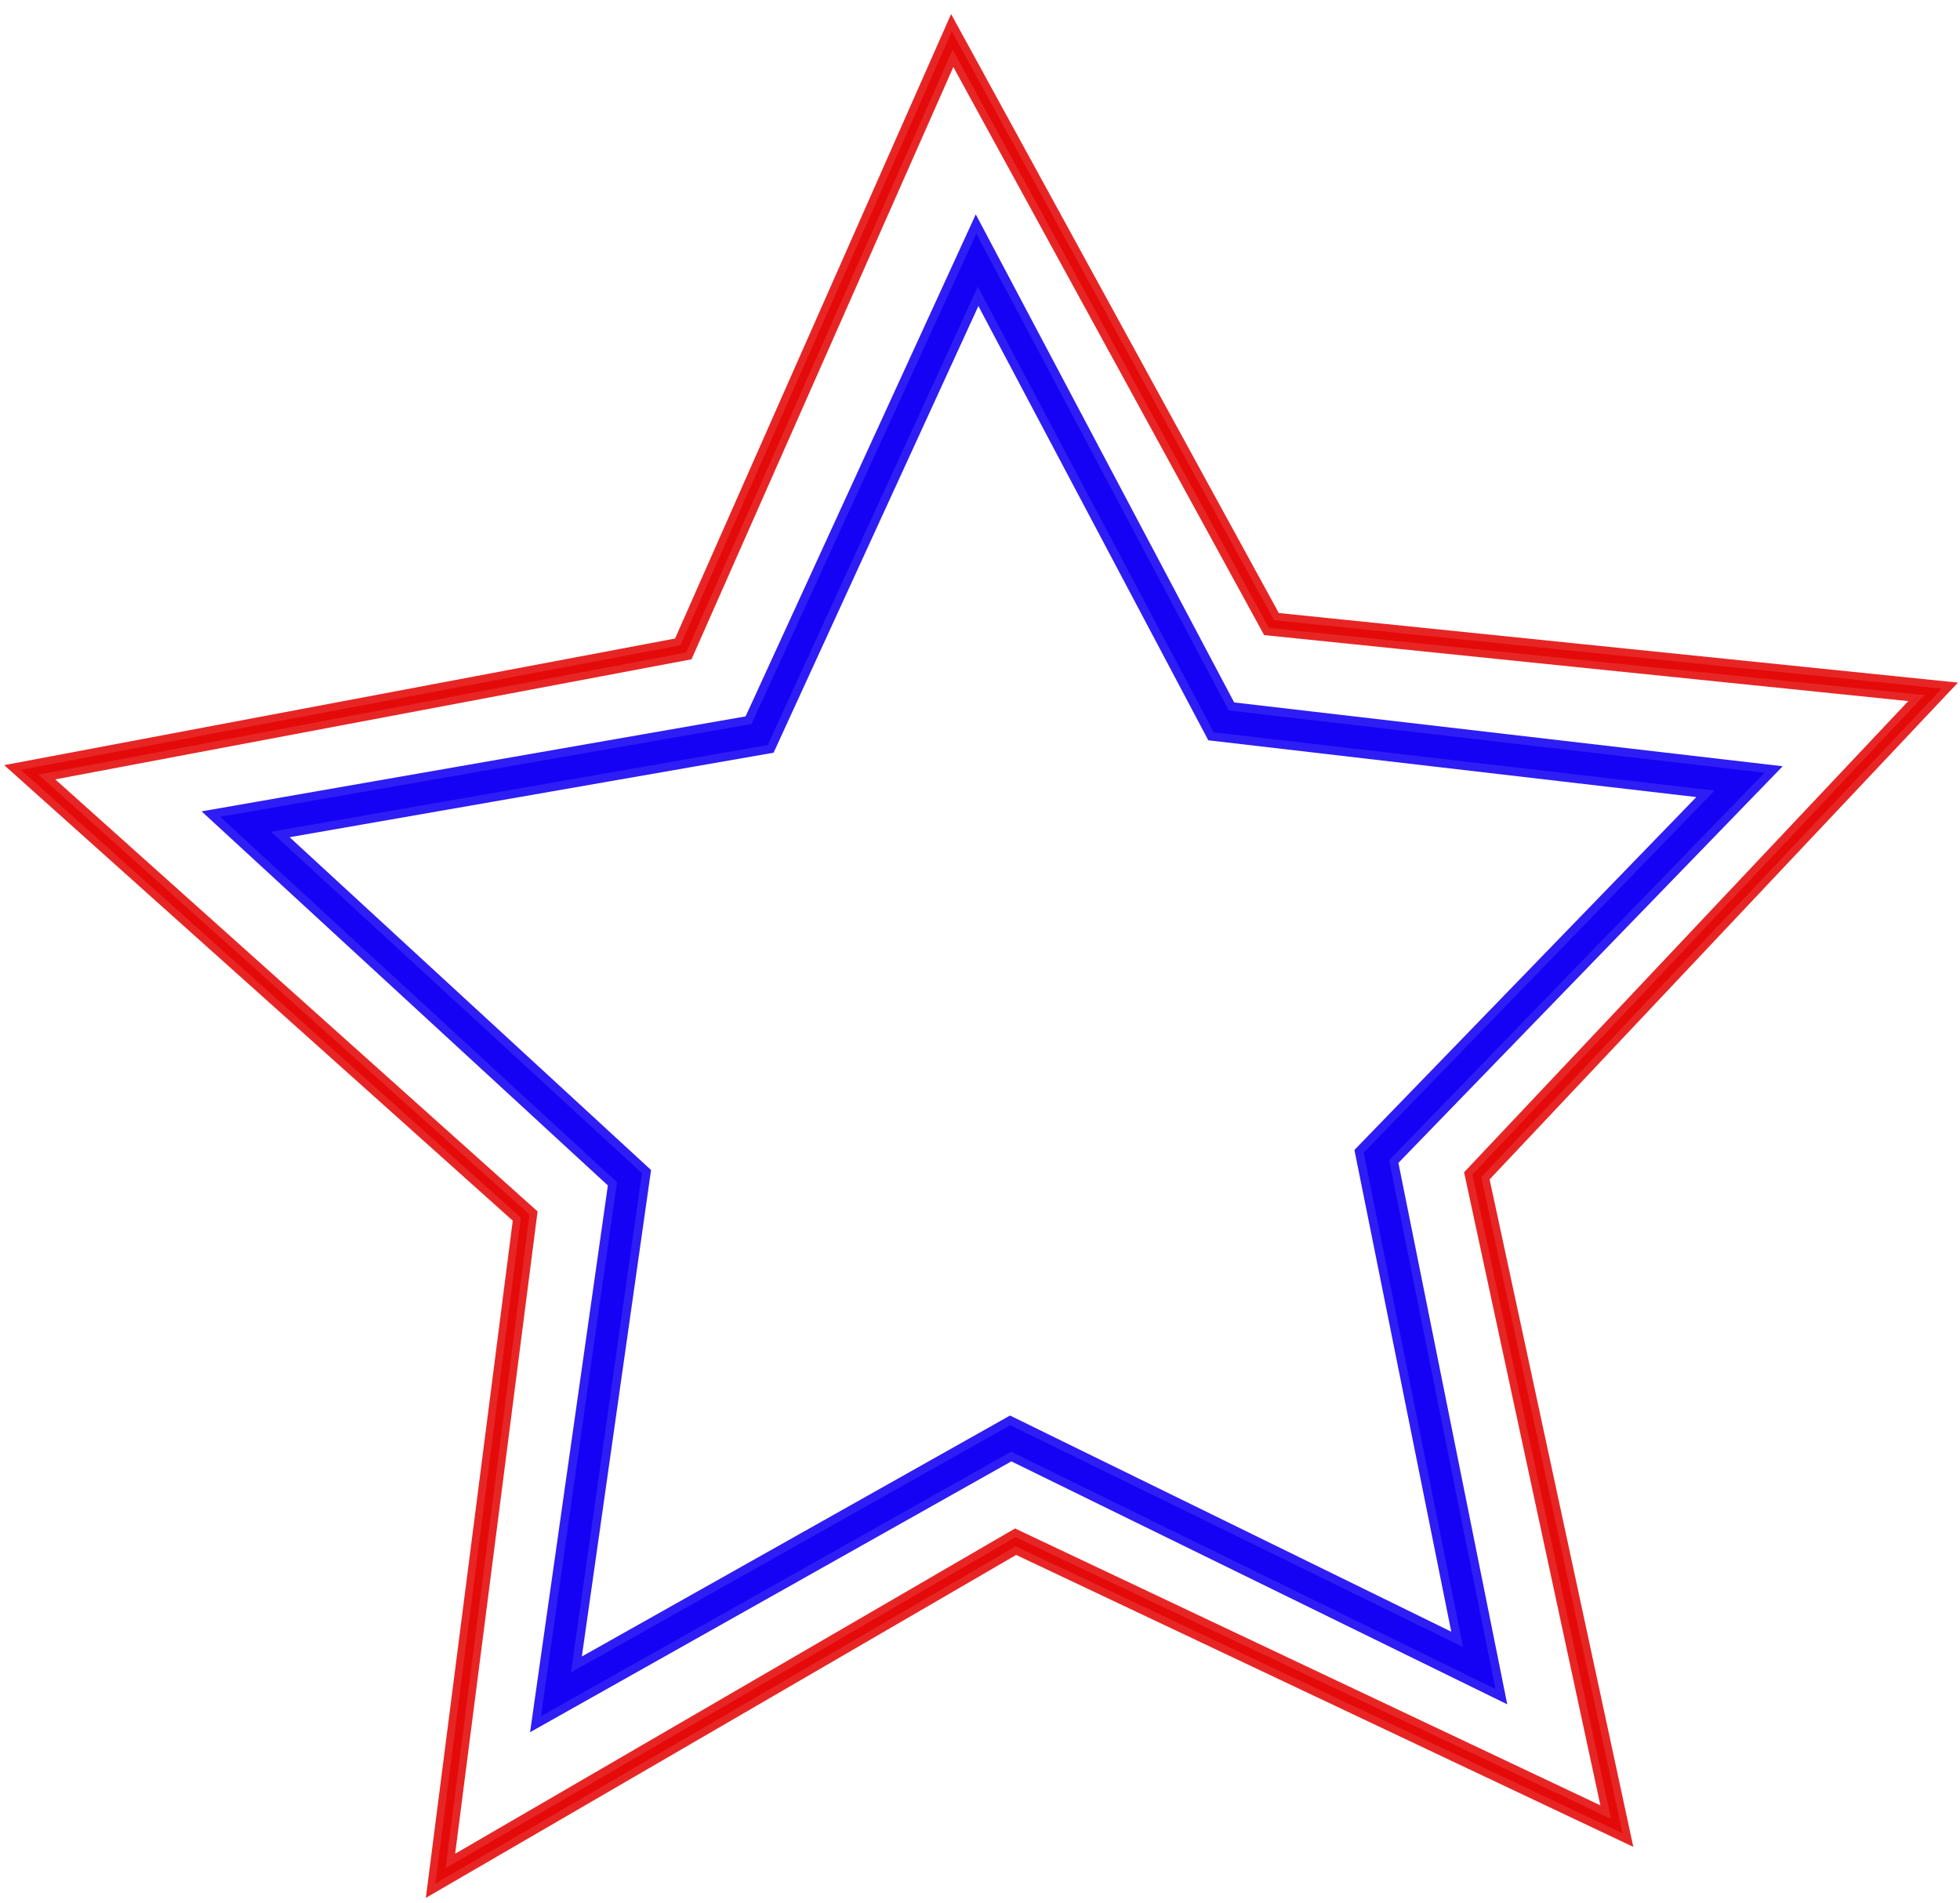 <?xml version="1.0" encoding="UTF-8"?>
<svg width="206mm" height="200mm" version="1.1" viewBox="0 0 206 200" xmlns="http://www.w3.org/2000/svg" xmlns:cc="http://creativecommons.org/ns#" xmlns:dc="http://purl.org/dc/elements/1.1/" xmlns:rdf="http://www.w3.org/1999/02/22-rdf-syntax-ns#">
 <defs>
  <filter id="filter1025" x="-.02" y="-.022" width="1.042" height="1.044" color-interpolation-filters="sRGB">
   <feGaussianBlur result="result6" stdDeviation="1.764"/>
   <feComposite in="SourceGraphic" in2="result6" operator="atop" result="result8"/>
   <feComposite in="result8" in2="SourceAlpha" result="result9"/>
   <feColorMatrix result="result10" values="1 0 0 0 0 0 1 0 0 0 0 0 1 0 0 0 0 0 1 0 "/>
   <feBlend in="result10" in2="result6"/>
  </filter>
  <style><![CDATA[
.class1 {
  fill:none;
  filter:url(#filter1025);
  stroke:#e50a0a;
  stroke-dasharray:none;
  stroke-miterlimit:4;
  stroke-opacity:1;
  stroke-width:0.865;
}
]]></style>
  <filter id="filter1234" x="-.027" y="-.028" width="1.053" height="1.055" color-interpolation-filters="sRGB">
   <feGaussianBlur stdDeviation="2.21"/>
  </filter>
  <filter id="filter1380" x="-.038" y="-.04" width="1.076" height="1.079" color-interpolation-filters="sRGB">
   <feGaussianBlur stdDeviation="2.493"/>
  </filter>
 </defs>
 <g fill="none">
  <path d="m100.08 4.259 33.554 61.323 69.539 7.124-47.953 50.862 14.714 68.337-63.191-29.889-60.446 35.111 8.899-69.334-52.071-46.637 68.691-12.962z" filter="url(#filter1234)" opacity=".94" stroke="#e50a0a" stroke-width="2.465"/>
  <path d="m100.08 4.259 33.554 61.323 69.539 7.124-47.953 50.862 14.714 68.337-63.191-29.889-60.446 35.111 8.899-69.334-52.071-46.637 68.691-12.962z" stroke="#e50a0a" stroke-width=".865"/>
  <path d="m25.813 86.623 54.022-9.43 22.858-49.848 25.662 48.464 54.472 6.335-38.162 39.382 10.808 53.763-49.248-24.124-47.792 26.893 7.725-54.292z" filter="url(#filter1380)" opacity=".94" stroke="#1401f4" stroke-width="4.265"/>
  <path d="m25.813 86.623 54.022-9.43 22.858-49.848 25.662 48.464 54.472 6.335-38.162 39.382 10.808 53.763-49.248-24.124-47.792 26.893 7.725-54.292z" opacity=".94" stroke="#1401f4" stroke-width="2.465"/>
 </g>
</svg>
